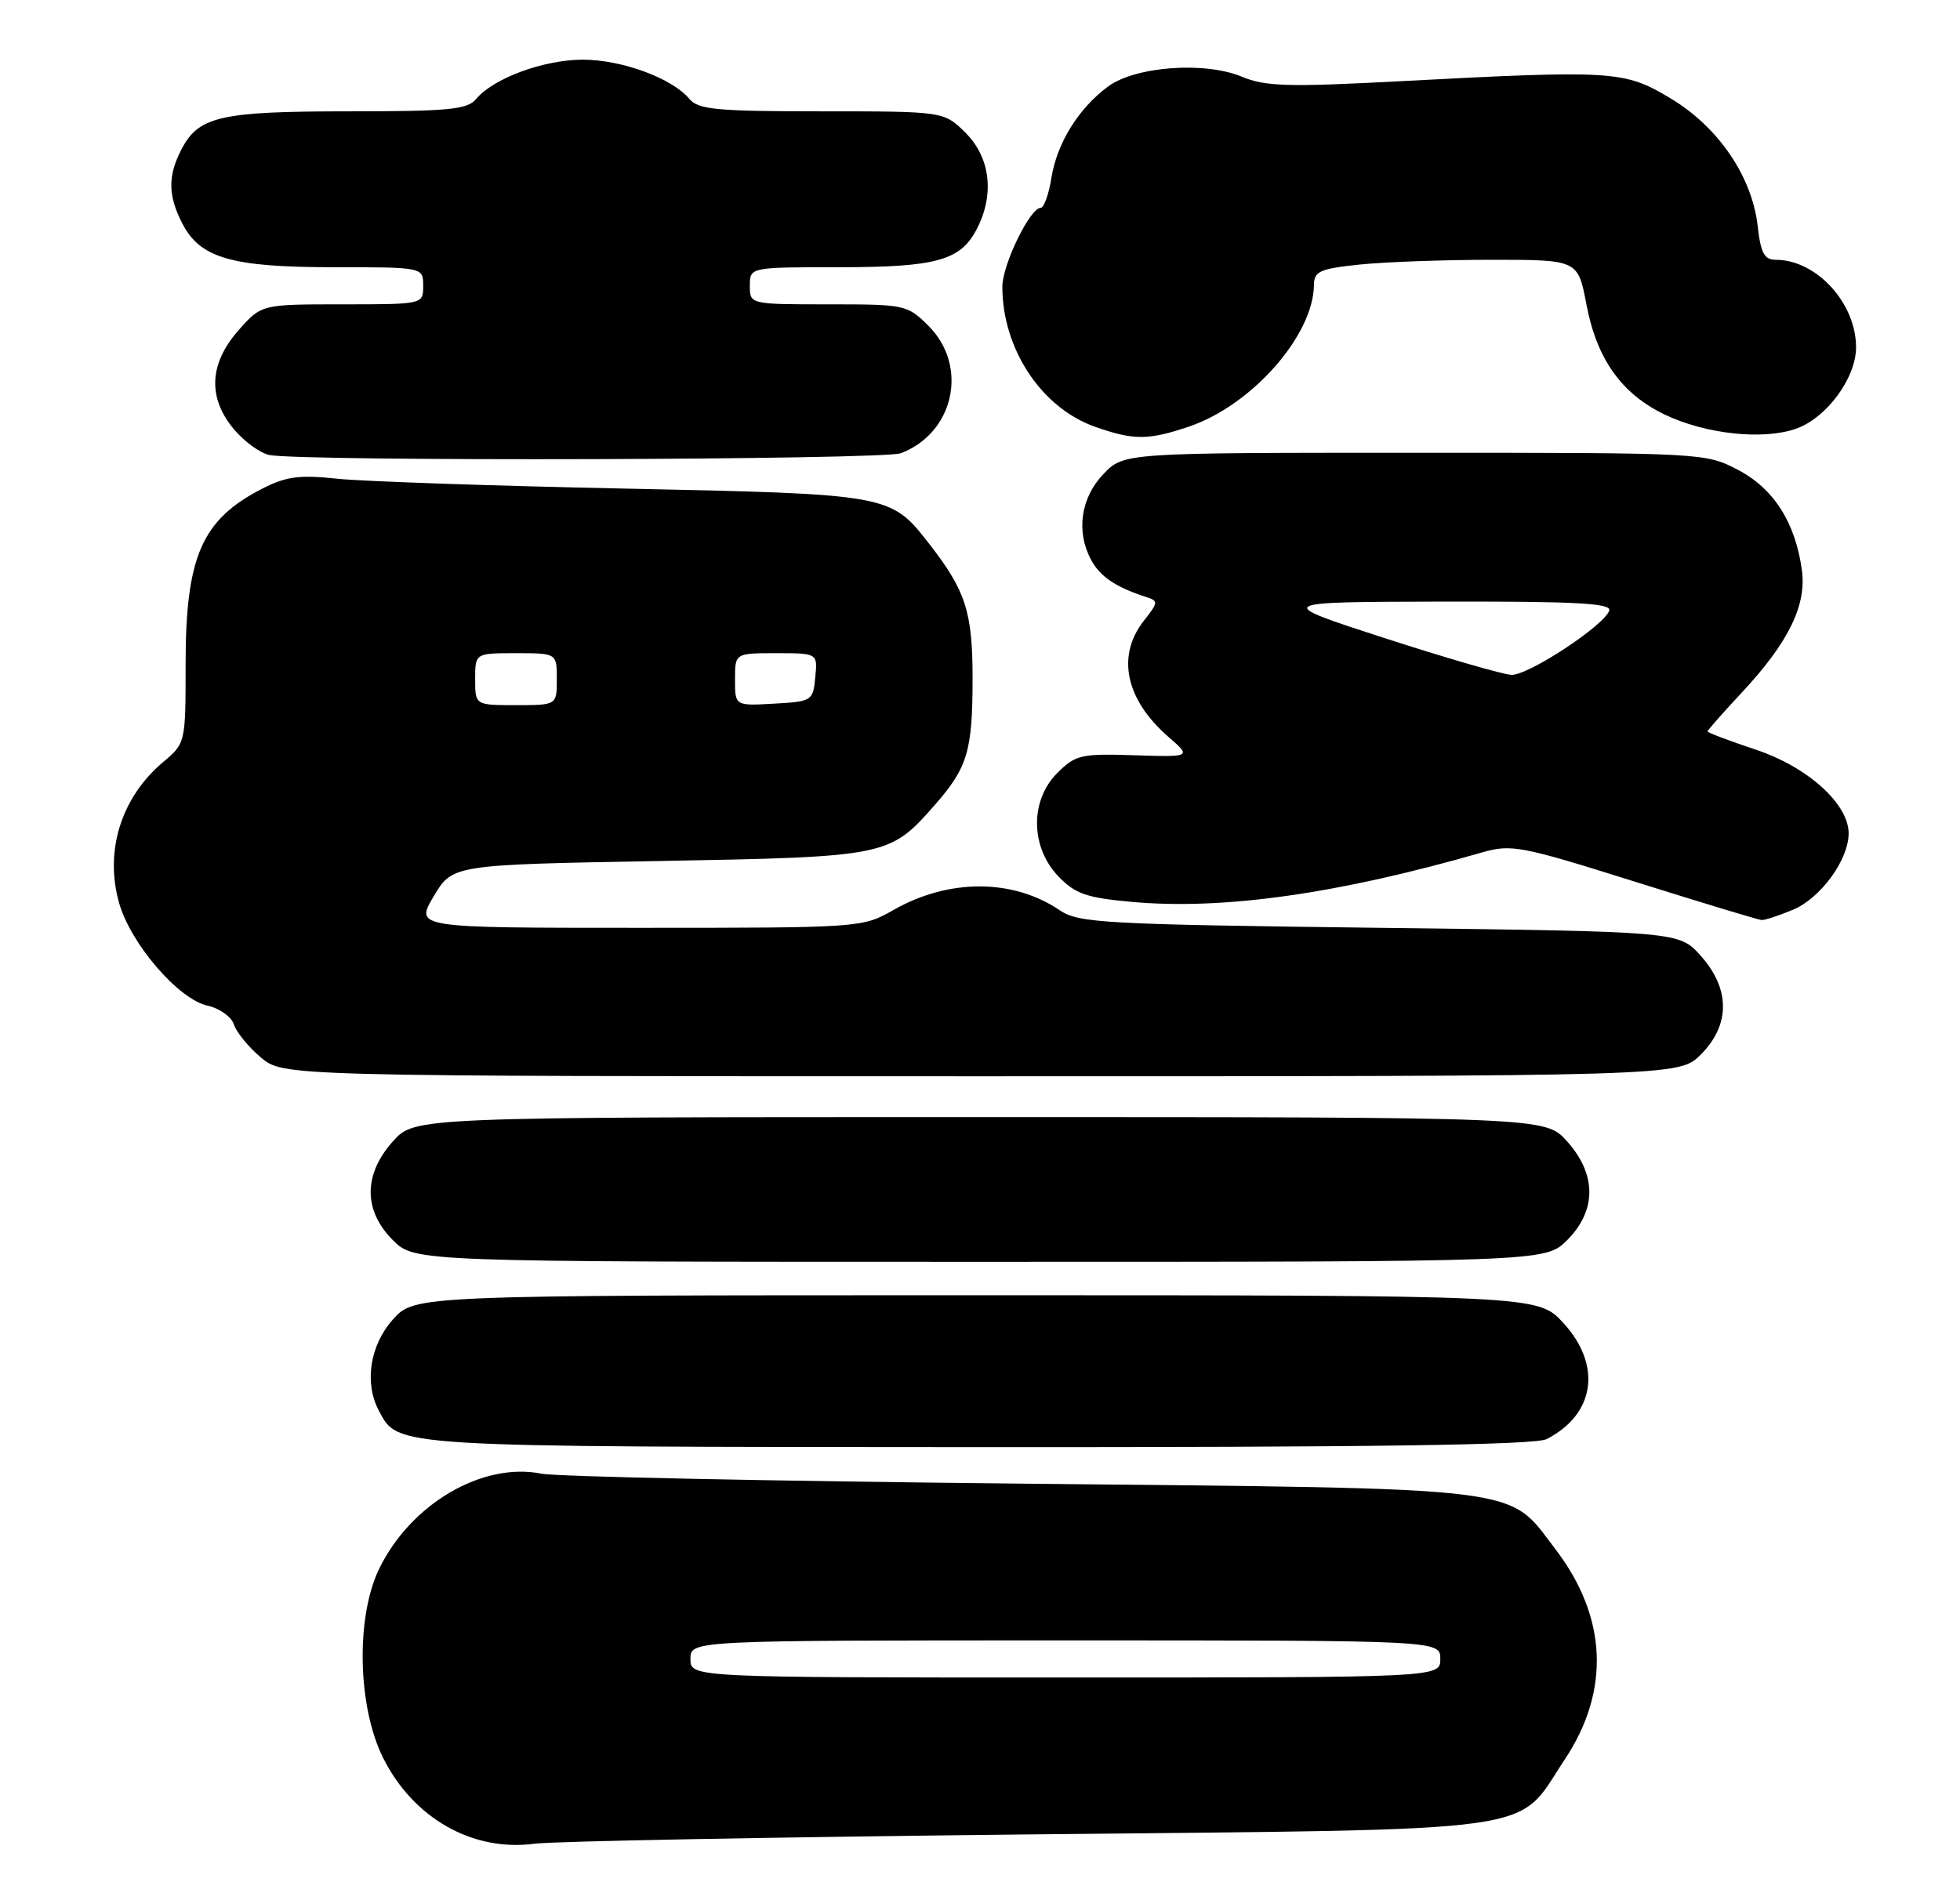 <?xml version="1.0" encoding="UTF-8" standalone="no"?>
<!DOCTYPE svg PUBLIC "-//W3C//DTD SVG 1.1//EN" "http://www.w3.org/Graphics/SVG/1.1/DTD/svg11.dtd" >
<svg xmlns="http://www.w3.org/2000/svg" xmlns:xlink="http://www.w3.org/1999/xlink" version="1.1" viewBox="0 0 264 256">
 <g >
 <path fill="currentColor"
d=" M 138.50 247.14 C 209.37 246.41 204.04 247.15 210.77 237.03 C 216.92 227.77 216.48 217.84 209.51 208.72 C 202.97 200.15 206.51 200.58 137.50 199.88 C 103.95 199.54 74.90 198.94 72.93 198.54 C 64.98 196.94 55.30 202.61 51.06 211.38 C 47.91 217.89 48.16 229.91 51.59 236.80 C 55.65 244.96 63.67 249.51 72.00 248.39 C 74.47 248.06 104.40 247.50 138.50 247.14 Z  M 208.32 193.88 C 214.85 190.54 215.80 183.94 210.58 178.24 C 207.15 174.50 207.15 174.50 131.49 174.50 C 55.84 174.50 55.84 174.50 52.92 177.77 C 49.82 181.23 49.04 186.33 51.03 190.05 C 53.68 195.00 52.28 194.92 131.82 194.96 C 184.65 194.99 206.76 194.68 208.32 193.88 Z  M 211.08 167.08 C 215.07 163.09 215.07 158.23 211.08 153.77 C 208.16 150.50 208.16 150.50 132.00 150.50 C 55.84 150.50 55.84 150.50 52.92 153.77 C 48.93 158.23 48.93 163.09 52.92 167.08 C 55.85 170.00 55.85 170.00 132.00 170.00 C 208.15 170.00 208.15 170.00 211.08 167.08 Z  M 229.08 142.08 C 233.07 138.09 233.07 133.23 229.08 128.77 C 226.17 125.50 226.17 125.50 185.83 125.00 C 148.71 124.54 145.28 124.35 142.77 122.65 C 136.44 118.36 127.79 118.34 120.32 122.61 C 116.17 124.98 115.94 125.00 86.02 125.00 C 55.89 125.00 55.89 125.00 58.42 120.75 C 60.95 116.50 60.95 116.50 88.73 116.00 C 119.56 115.44 119.81 115.39 125.92 108.44 C 130.33 103.41 131.00 101.17 131.00 91.39 C 131.00 82.41 130.07 79.56 125.10 73.19 C 119.94 66.59 119.84 66.57 84.00 65.82 C 66.12 65.45 48.74 64.85 45.37 64.49 C 40.36 63.95 38.54 64.19 35.37 65.81 C 27.17 69.99 25.00 74.97 25.00 89.53 C 25.00 100.11 24.99 100.13 21.96 102.68 C 16.33 107.43 14.07 114.62 16.03 121.61 C 17.57 127.12 24.03 134.63 27.97 135.49 C 29.59 135.85 31.18 136.99 31.51 138.03 C 31.84 139.06 33.47 141.06 35.13 142.46 C 38.15 145.00 38.15 145.00 132.15 145.00 C 226.15 145.00 226.15 145.00 229.08 142.08 Z  M 241.51 122.56 C 245.23 121.00 248.99 115.85 249.00 112.28 C 249.00 108.30 243.49 103.32 236.45 100.98 C 232.90 99.80 230.00 98.70 230.00 98.54 C 230.00 98.37 232.05 96.05 234.55 93.37 C 240.86 86.62 243.34 81.59 242.71 76.86 C 241.84 70.42 238.92 65.82 234.09 63.30 C 229.71 61.01 229.44 61.00 190.53 61.00 C 151.37 61.00 151.37 61.00 148.62 63.87 C 145.57 67.06 144.91 71.60 146.96 75.42 C 148.16 77.67 150.28 79.10 154.32 80.41 C 156.06 80.96 156.04 81.13 154.07 83.63 C 150.36 88.36 151.59 94.22 157.35 99.25 C 160.50 101.99 160.50 101.99 152.78 101.75 C 145.60 101.52 144.87 101.69 142.41 104.14 C 138.72 107.83 138.78 114.12 142.55 118.06 C 144.82 120.42 146.32 120.95 152.37 121.50 C 164.70 122.63 180.20 120.44 199.67 114.83 C 203.57 113.71 204.88 113.96 220.17 118.77 C 229.15 121.59 236.85 123.93 237.28 123.95 C 237.71 123.98 239.61 123.35 241.51 122.56 Z  M 121.34 61.06 C 128.52 58.33 130.48 49.33 125.08 43.92 C 122.21 41.06 121.93 41.00 111.58 41.00 C 101.00 41.00 101.00 41.00 101.00 38.50 C 101.00 36.00 101.00 36.00 112.95 36.00 C 126.14 36.00 129.38 35.10 131.57 30.85 C 133.98 26.21 133.40 21.25 130.08 17.92 C 127.15 15.00 127.15 15.00 110.70 15.00 C 96.59 15.00 94.05 14.76 92.87 13.34 C 90.56 10.55 83.77 8.04 78.50 8.04 C 73.23 8.04 66.44 10.55 64.13 13.34 C 62.95 14.76 60.45 15.00 46.92 15.00 C 29.66 15.00 26.74 15.67 24.43 20.15 C 22.59 23.70 22.62 26.37 24.57 30.13 C 26.97 34.78 31.20 36.00 44.97 36.00 C 57.00 36.00 57.00 36.00 57.00 38.50 C 57.00 41.00 57.00 41.00 46.10 41.00 C 35.21 41.00 35.21 41.00 32.10 44.53 C 28.15 49.03 27.96 53.61 31.53 57.86 C 32.93 59.51 35.07 61.06 36.28 61.30 C 40.88 62.19 118.95 61.97 121.34 61.06 Z  M 160.21 57.45 C 168.64 54.57 176.91 45.18 176.98 38.39 C 177.00 36.55 177.78 36.20 183.15 35.64 C 186.53 35.29 194.52 35.00 200.92 35.00 C 212.54 35.00 212.54 35.00 213.69 41.05 C 215.08 48.38 218.42 53.06 224.22 55.85 C 229.76 58.50 237.53 59.33 241.97 57.74 C 246.06 56.27 250.00 50.91 250.00 46.80 C 250.00 40.82 244.66 35.00 239.18 35.00 C 237.64 35.00 237.16 34.09 236.75 30.46 C 235.99 23.77 231.45 17.11 225.01 13.25 C 218.76 9.50 217.40 9.42 188.23 10.96 C 173.47 11.74 170.41 11.65 167.26 10.33 C 162.27 8.25 152.91 8.94 149.24 11.66 C 145.28 14.58 142.37 19.29 141.62 23.95 C 141.27 26.18 140.61 28.00 140.17 28.00 C 138.74 28.00 135.00 35.69 135.01 38.64 C 135.02 47.02 140.27 54.94 147.50 57.50 C 152.70 59.33 154.68 59.33 160.21 57.45 Z  M 93.00 223.50 C 93.00 221.00 93.00 221.00 143.50 221.00 C 194.00 221.00 194.00 221.00 194.00 223.50 C 194.00 226.00 194.00 226.00 143.50 226.00 C 93.00 226.00 93.00 226.00 93.00 223.50 Z  M 64.00 91.50 C 64.00 88.00 64.00 88.00 69.50 88.00 C 75.00 88.00 75.00 88.00 75.00 91.50 C 75.00 95.00 75.00 95.00 69.50 95.00 C 64.00 95.00 64.00 95.00 64.00 91.50 Z  M 99.00 91.55 C 99.00 88.00 99.00 88.00 104.56 88.00 C 110.13 88.00 110.13 88.00 109.81 91.25 C 109.51 94.42 109.37 94.51 104.25 94.80 C 99.00 95.10 99.00 95.10 99.00 91.55 Z  M 186.50 85.97 C 171.50 81.10 171.50 81.10 194.33 81.05 C 212.17 81.01 217.08 81.27 216.76 82.25 C 216.10 84.27 205.85 91.01 203.58 90.92 C 202.44 90.87 194.75 88.64 186.50 85.97 Z "/>
</g>
</svg>